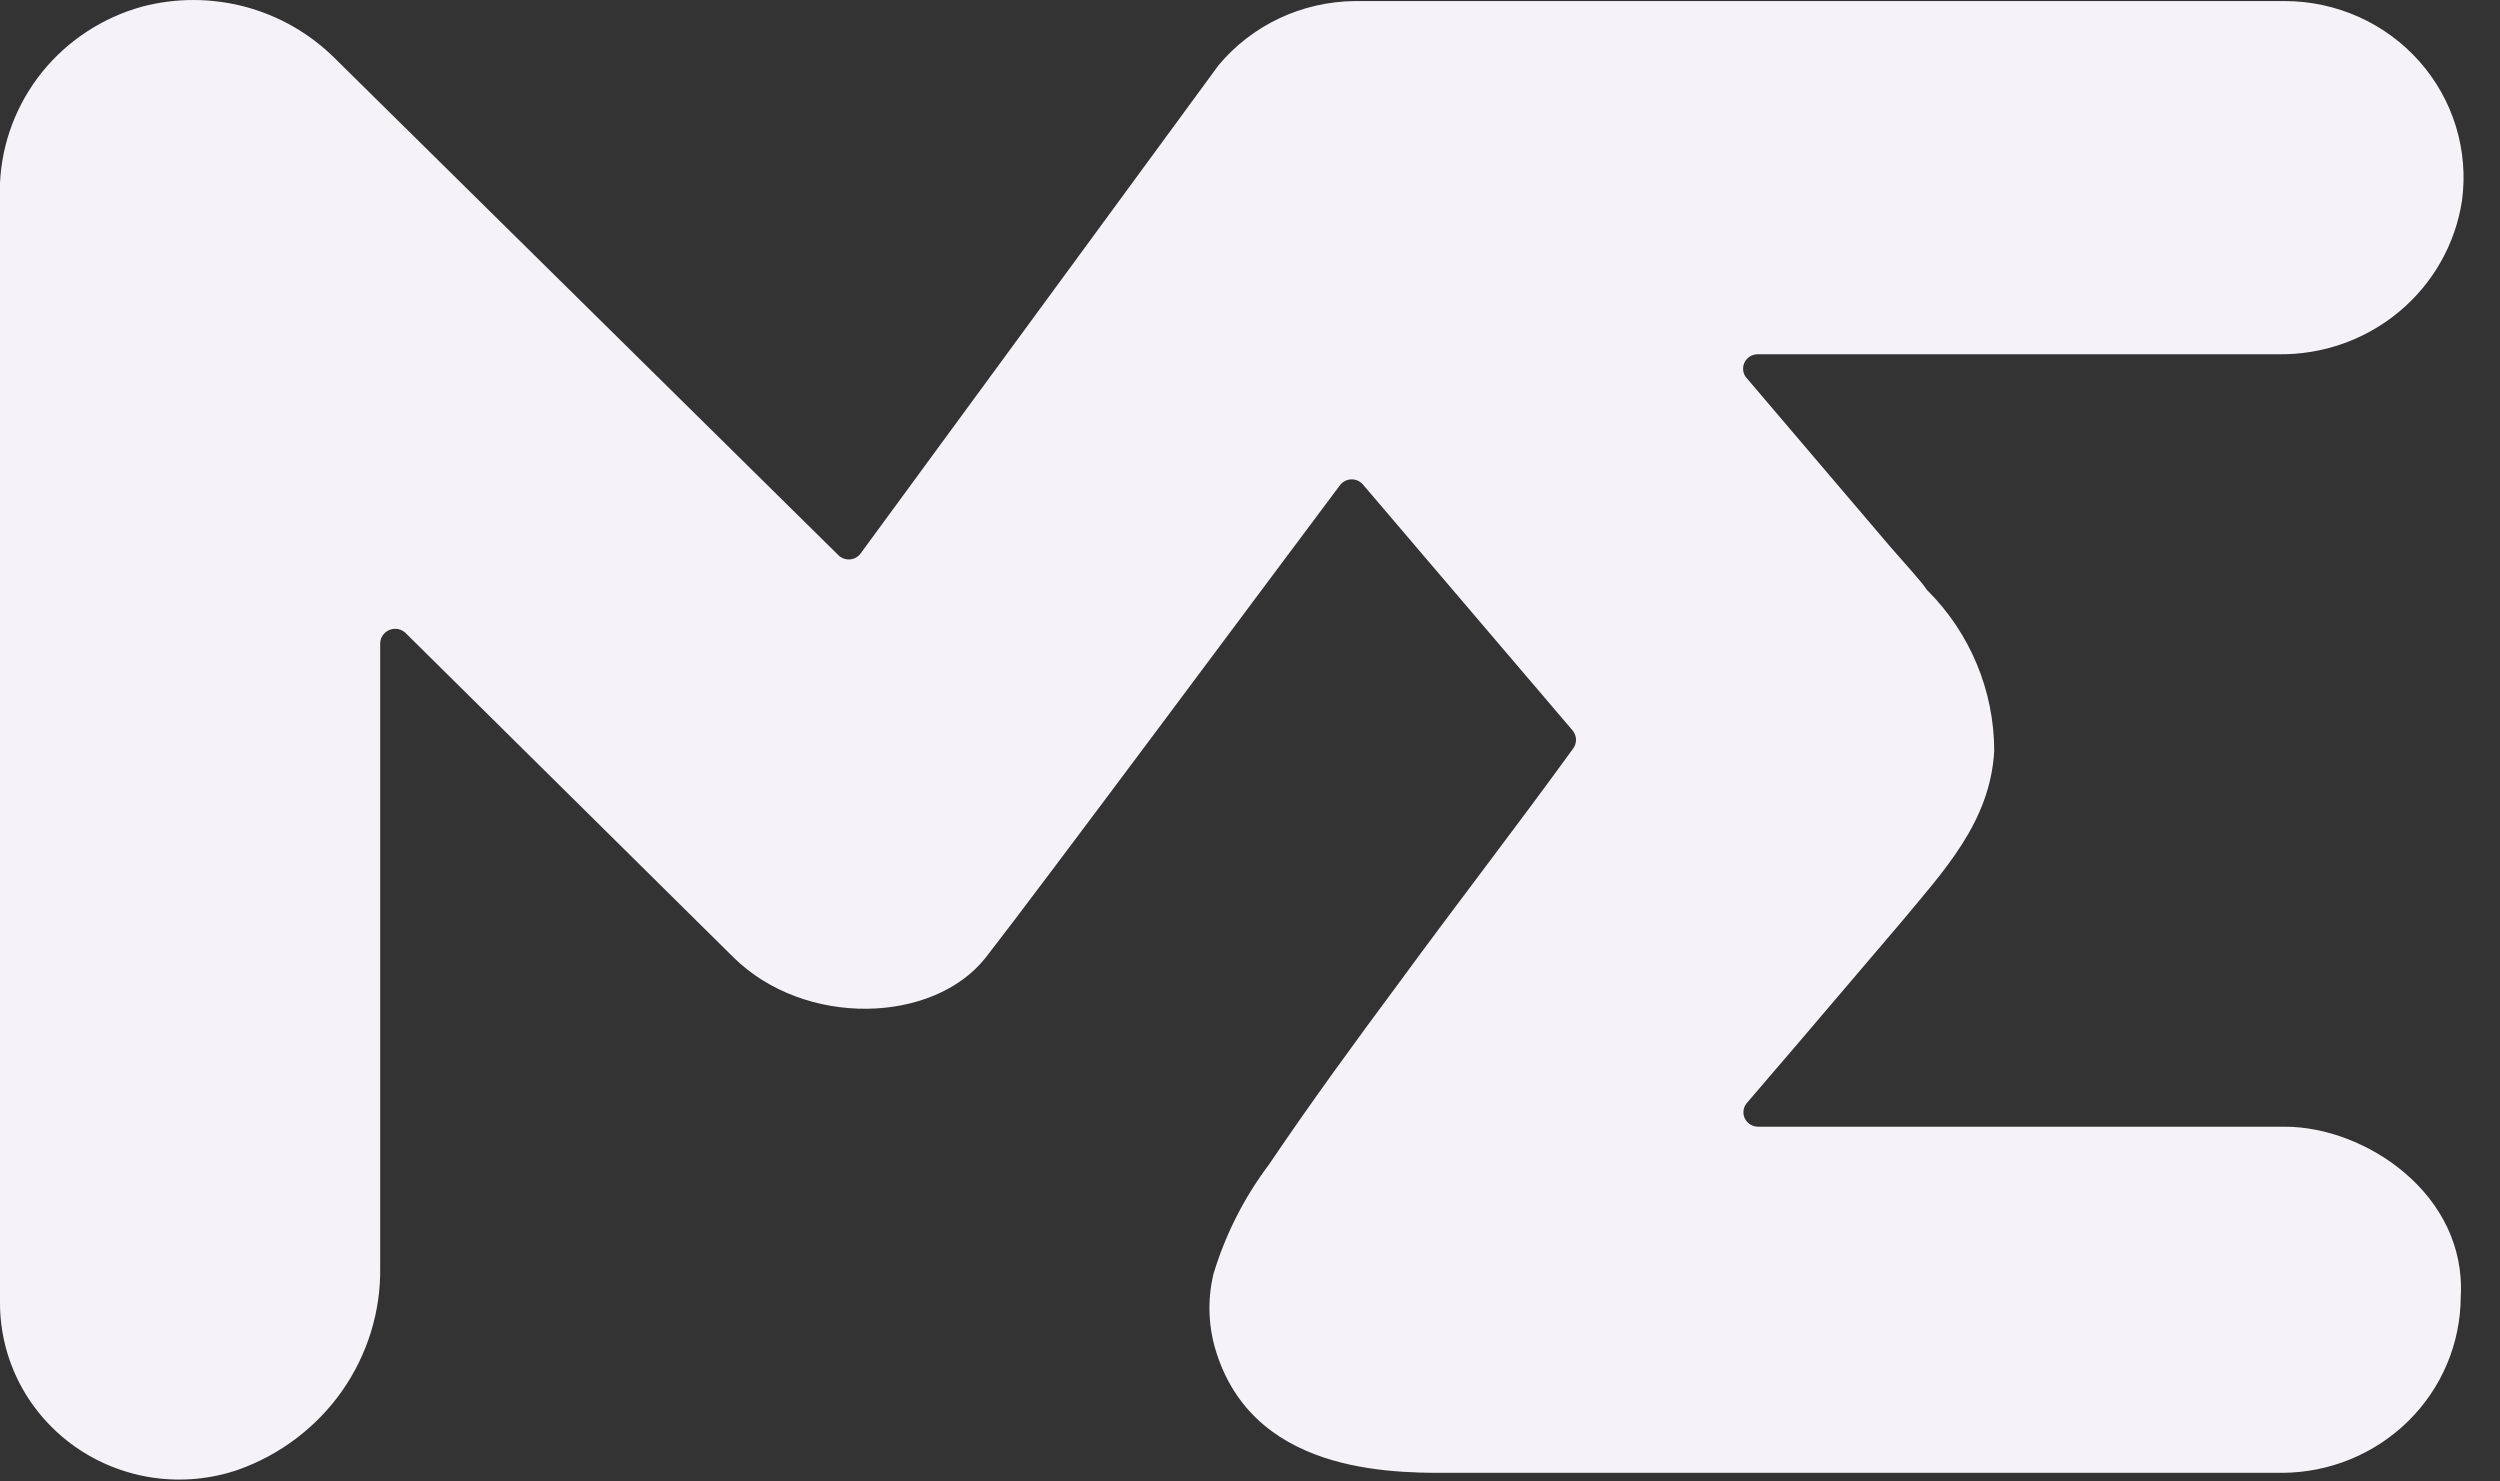 <svg viewBox="0 0 54 32" fill="none" xmlns="http://www.w3.org/2000/svg">
  <rect x="0" y="0" width="54" height="32" fill="#333333" stroke="none"/>
  <path d="M37.703 8.137L40.82 11.798C41.176 12.21 41.493 12.548 41.621 12.741C42.553 13.667 43.075 14.919 43.075 16.223C42.987 17.762 41.984 18.811 41.055 19.932L38.874 22.492L37.737 23.819C37.696 23.865 37.669 23.921 37.661 23.982C37.652 24.042 37.662 24.104 37.688 24.159C37.715 24.214 37.757 24.26 37.81 24.291C37.863 24.323 37.924 24.339 37.986 24.337H49.355C51.092 24.337 53.28 25.796 53.152 28.012C53.148 29.019 52.741 29.984 52.018 30.696C51.295 31.408 50.316 31.809 49.295 31.813H31.49C30.319 31.813 27.168 31.939 26.286 29.252C26.099 28.691 26.073 28.089 26.212 27.514C26.469 26.664 26.874 25.865 27.411 25.152C28.306 23.826 29.275 22.499 30.231 21.212C31.463 19.527 32.728 17.895 33.974 16.177C34.018 16.121 34.042 16.052 34.042 15.981C34.042 15.91 34.018 15.841 33.974 15.785L29.45 10.478C29.421 10.44 29.383 10.409 29.339 10.387C29.295 10.366 29.247 10.354 29.198 10.354C29.149 10.354 29.101 10.366 29.057 10.387C29.013 10.409 28.975 10.44 28.945 10.478C27.734 12.09 22.429 19.228 21.298 20.675C20.168 22.121 17.381 22.2 15.839 20.675L8.764 13.676C8.719 13.631 8.662 13.601 8.599 13.588C8.536 13.576 8.471 13.582 8.412 13.607C8.353 13.631 8.302 13.672 8.267 13.724C8.231 13.777 8.212 13.838 8.212 13.901V27.362C8.229 28.317 7.942 29.253 7.392 30.04C6.841 30.826 6.055 31.423 5.143 31.747C4.56 31.947 3.937 32.006 3.326 31.921C2.716 31.835 2.134 31.607 1.631 31.255C1.128 30.903 0.717 30.438 0.433 29.898C0.15 29.358 0.001 28.759 0 28.151V3.951C0.041 3.078 0.359 2.241 0.91 1.557C1.461 0.874 2.217 0.379 3.07 0.143C3.801 -0.049 4.571 -0.047 5.302 0.148C6.032 0.344 6.697 0.727 7.23 1.257L18.108 11.991C18.14 12.023 18.18 12.049 18.223 12.065C18.267 12.08 18.313 12.087 18.36 12.083C18.406 12.079 18.451 12.065 18.491 12.043C18.531 12.02 18.566 11.989 18.592 11.951L26.32 1.41C26.677 0.982 27.125 0.636 27.632 0.396C28.139 0.157 28.693 0.03 29.255 0.023H49.355C49.905 0.024 50.449 0.141 50.949 0.365C51.45 0.59 51.896 0.917 52.258 1.325C52.62 1.734 52.89 2.213 53.048 2.732C53.207 3.251 53.252 3.798 53.179 4.335C53.037 5.267 52.557 6.117 51.828 6.727C51.099 7.337 50.17 7.666 49.214 7.652H37.959C37.902 7.654 37.847 7.67 37.799 7.699C37.751 7.729 37.712 7.771 37.686 7.82C37.66 7.869 37.648 7.925 37.651 7.981C37.654 8.036 37.672 8.09 37.703 8.137Z" fill="#F5F3F7">
  </path>
</svg>